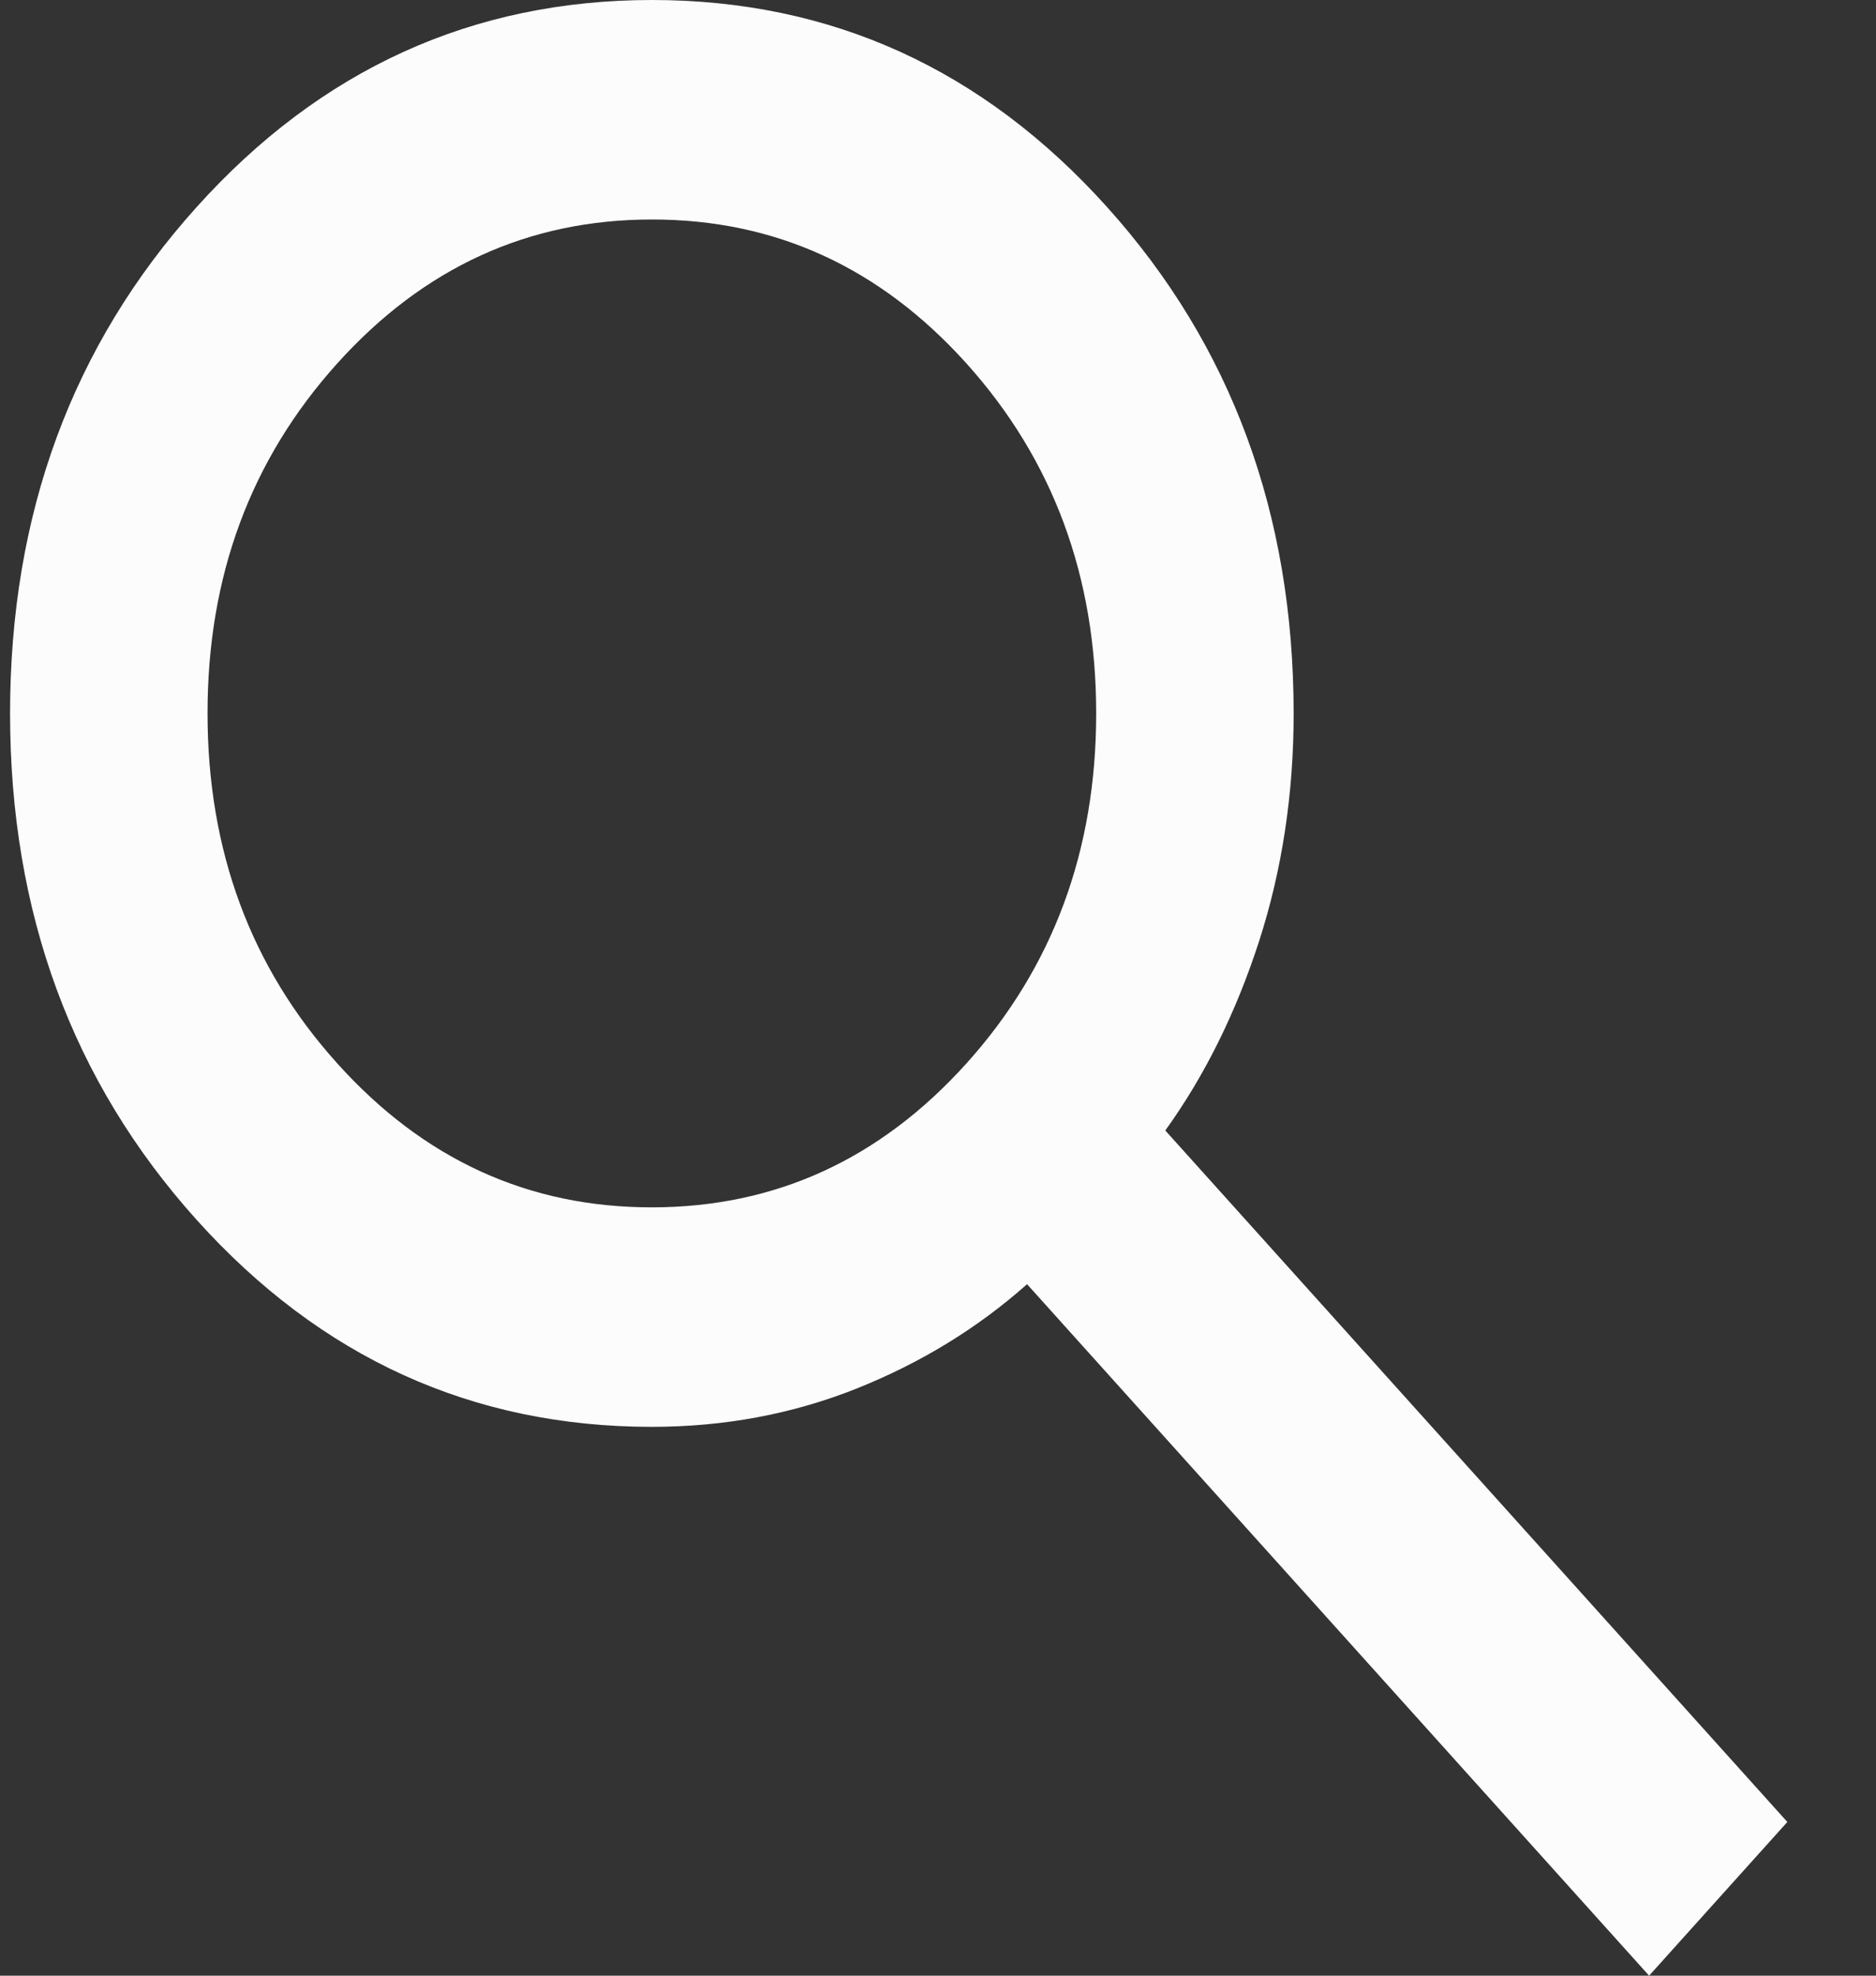 <svg xmlns="http://www.w3.org/2000/svg" width="19" height="20" viewBox="0 0 19 20" fill="none">
<rect x="0" y="0" width="19" height="20" fill="#333333" stroke="none"/>
<path d="M16.702 20L10.402 13C9.902 13.444 9.327 13.796 8.677 14.056C8.027 14.315 7.335 14.444 6.602 14.444C4.785 14.444 3.248 13.745 1.99 12.347C0.732 10.948 0.102 9.24 0.102 7.222C0.102 5.204 0.731 3.496 1.99 2.098C3.248 0.7 4.786 0.001 6.602 0C8.418 0 9.956 0.699 11.214 2.098C12.472 3.496 13.101 5.204 13.102 7.222C13.102 8.037 12.985 8.806 12.752 9.528C12.518 10.25 12.202 10.889 11.802 11.444L18.102 18.444L16.702 20ZM6.602 12.222C7.852 12.222 8.914 11.736 9.79 10.763C10.665 9.791 11.102 8.61 11.102 7.222C11.102 5.833 10.664 4.653 9.789 3.68C8.913 2.707 7.851 2.221 6.602 2.222C5.352 2.222 4.289 2.709 3.414 3.681C2.538 4.654 2.101 5.834 2.102 7.222C2.102 8.611 2.539 9.792 3.415 10.764C4.29 11.737 5.352 12.223 6.602 12.222Z" fill="#FCFCFC"/>
</svg>